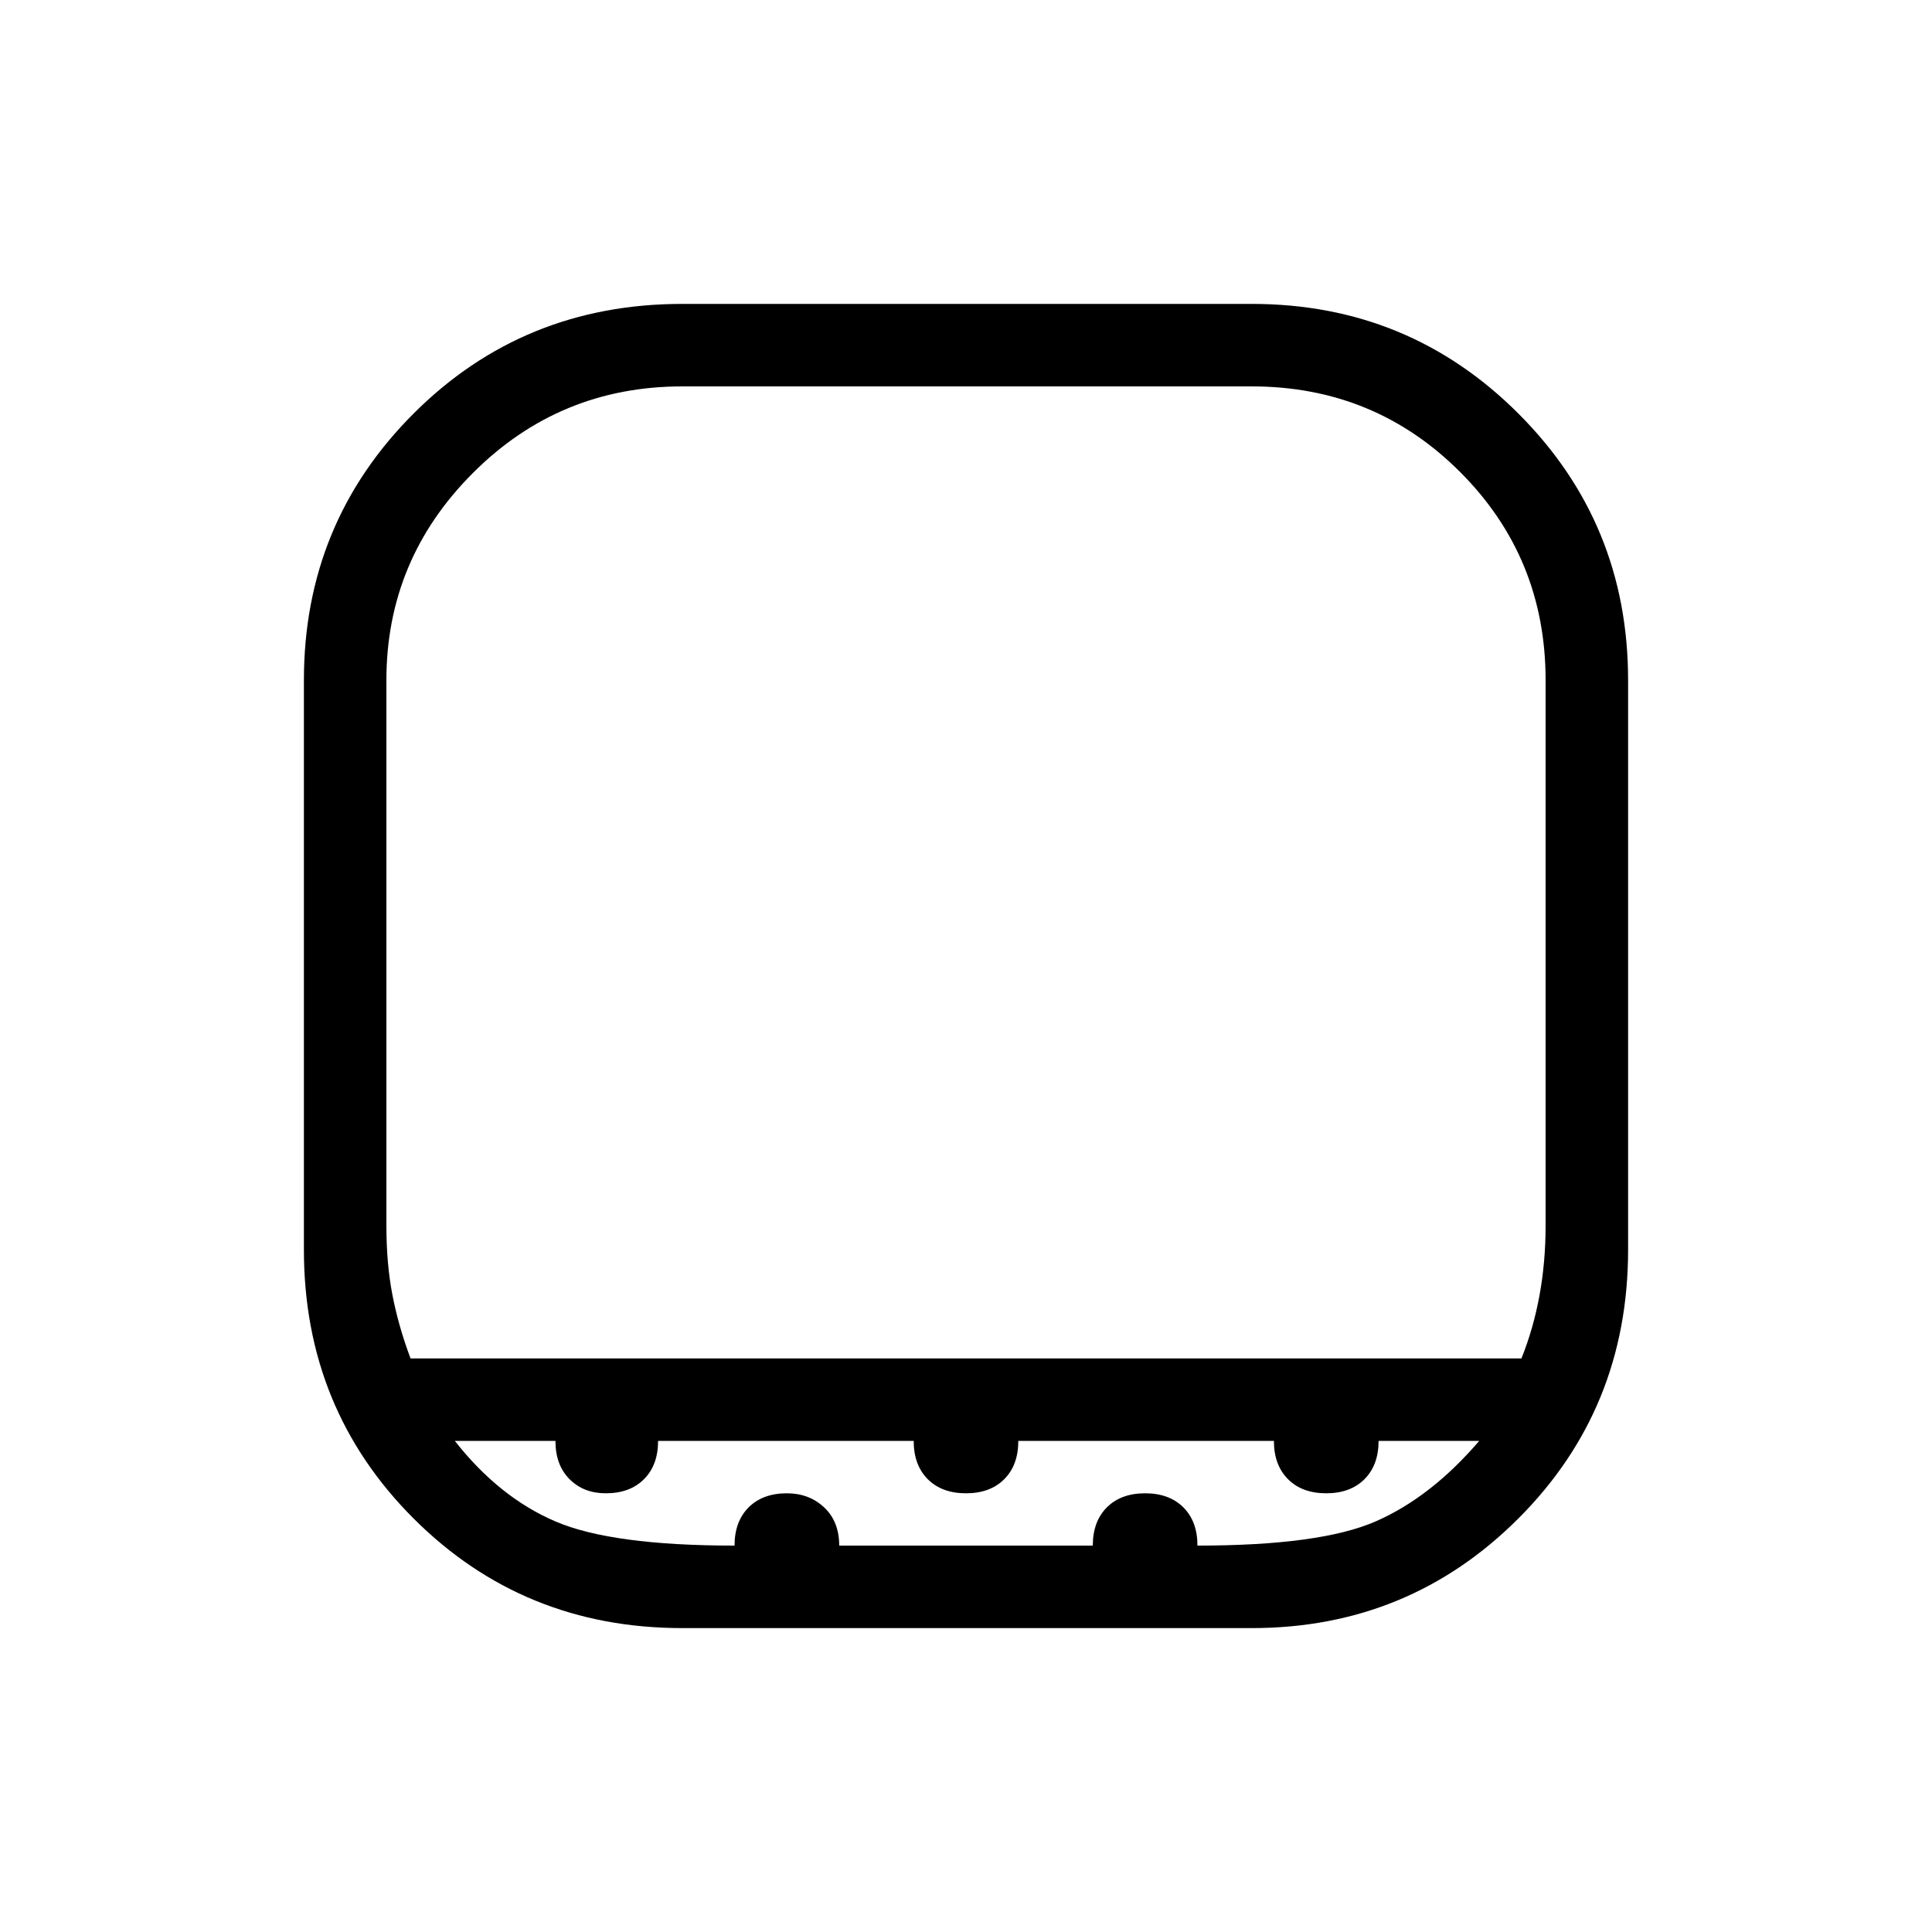 <svg xmlns="http://www.w3.org/2000/svg" height="40" width="40"><path d="M14.125 33.708q-3.292 0-5.563-2.27-2.27-2.271-2.27-5.563V14.083q0-3.25 2.27-5.52 2.271-2.271 5.563-2.271h11.792q3.25 0 5.52 2.271 2.271 2.27 2.271 5.52v11.792q0 3.292-2.271 5.563-2.27 2.27-5.52 2.27ZM8.5 28.125h23q.25-.625.375-1.313.125-.687.125-1.437V14.083q0-2.541-1.771-4.312Q28.458 8 25.917 8H14.125q-2.542 0-4.333 1.792Q8 11.583 8 14.083v11.292q0 .792.125 1.437.125.646.375 1.313ZM15.208 32q0-.5.292-.792.292-.291.792-.291.458 0 .77.291.313.292.313.792h5.25q0-.5.292-.792.291-.291.791-.291t.792.291q.292.292.292.792 2.541 0 3.687-.5t2.146-1.667h-2.083q0 .5-.292.792-.292.292-.792.292t-.791-.292q-.292-.292-.292-.792h-5.292q0 .5-.291.792-.292.292-.792.292t-.792-.292q-.291-.292-.291-.792h-5.292q0 .5-.292.792-.291.292-.791.292-.459 0-.75-.292-.292-.292-.292-.792H9.417Q10.333 31 11.5 31.5q1.167.5 3.708.5ZM20 28.125Z"/></svg>